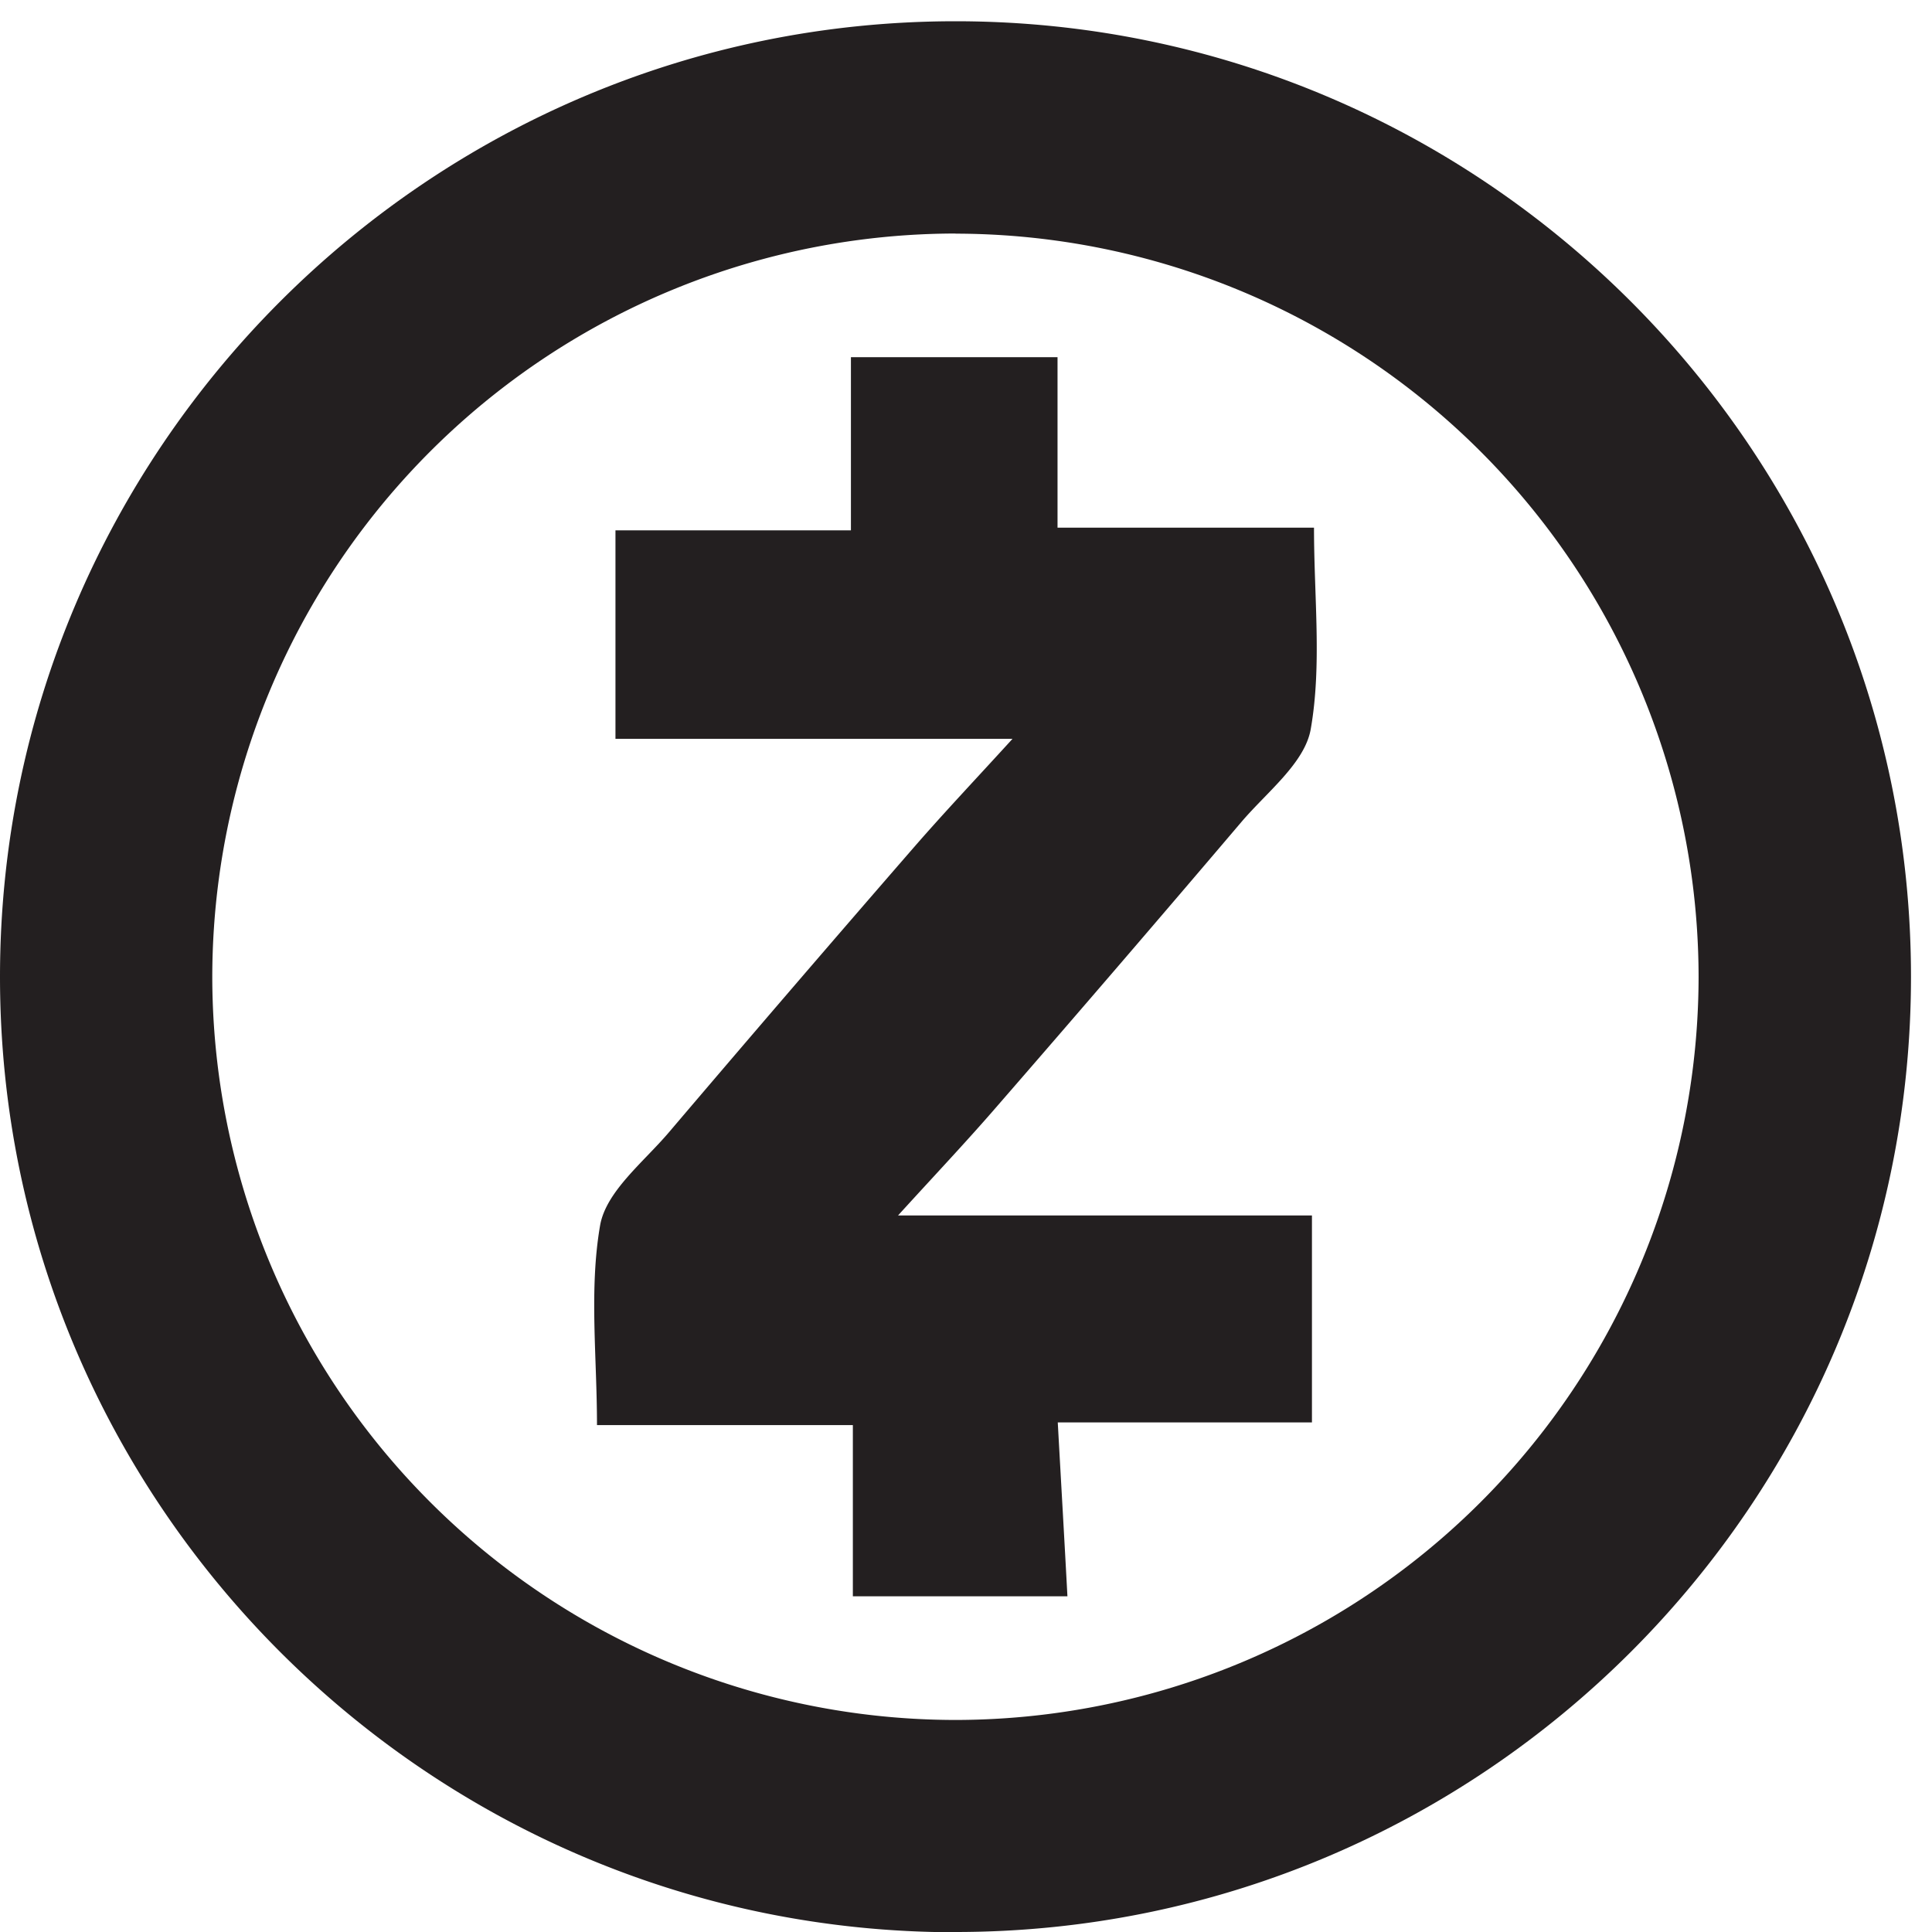 <svg xmlns="http://www.w3.org/2000/svg" width="16" height="16" viewBox="0 0 16 16">
    <g fill="#231F20" fill-rule="evenodd">
        <path d="M7.913 1.934A6.162 6.162 0 0 0 1.758 8.09a6.161 6.161 0 0 0 6.155 6.154 6.161 6.161 0 0 0 6.154-6.154 6.162 6.162 0 0 0-6.154-6.155m0 14.067C3.55 16.001 0 12.451 0 8.09 0 3.726 3.55.176 7.913.176s7.913 3.55 7.913 7.913S12.276 16 7.913 16"/>
        <path d="M7.438 10.066h3.427v1.714H8.76c.027.49.054.951.08 1.44H7.063v-1.418H4.944c0-.569-.066-1.125.026-1.655.05-.281.361-.524.57-.77a294.96 294.96 0 0 1 2.02-2.35c.256-.295.525-.579.825-.908H5.097V4.392h1.95V2.958h1.711V4.37h2.124c0 .58.066 1.138-.027 1.668-.049.281-.364.522-.574.769-.669.787-1.342 1.57-2.02 2.35-.254.294-.522.577-.823.908"/>
    </g>
</svg>
